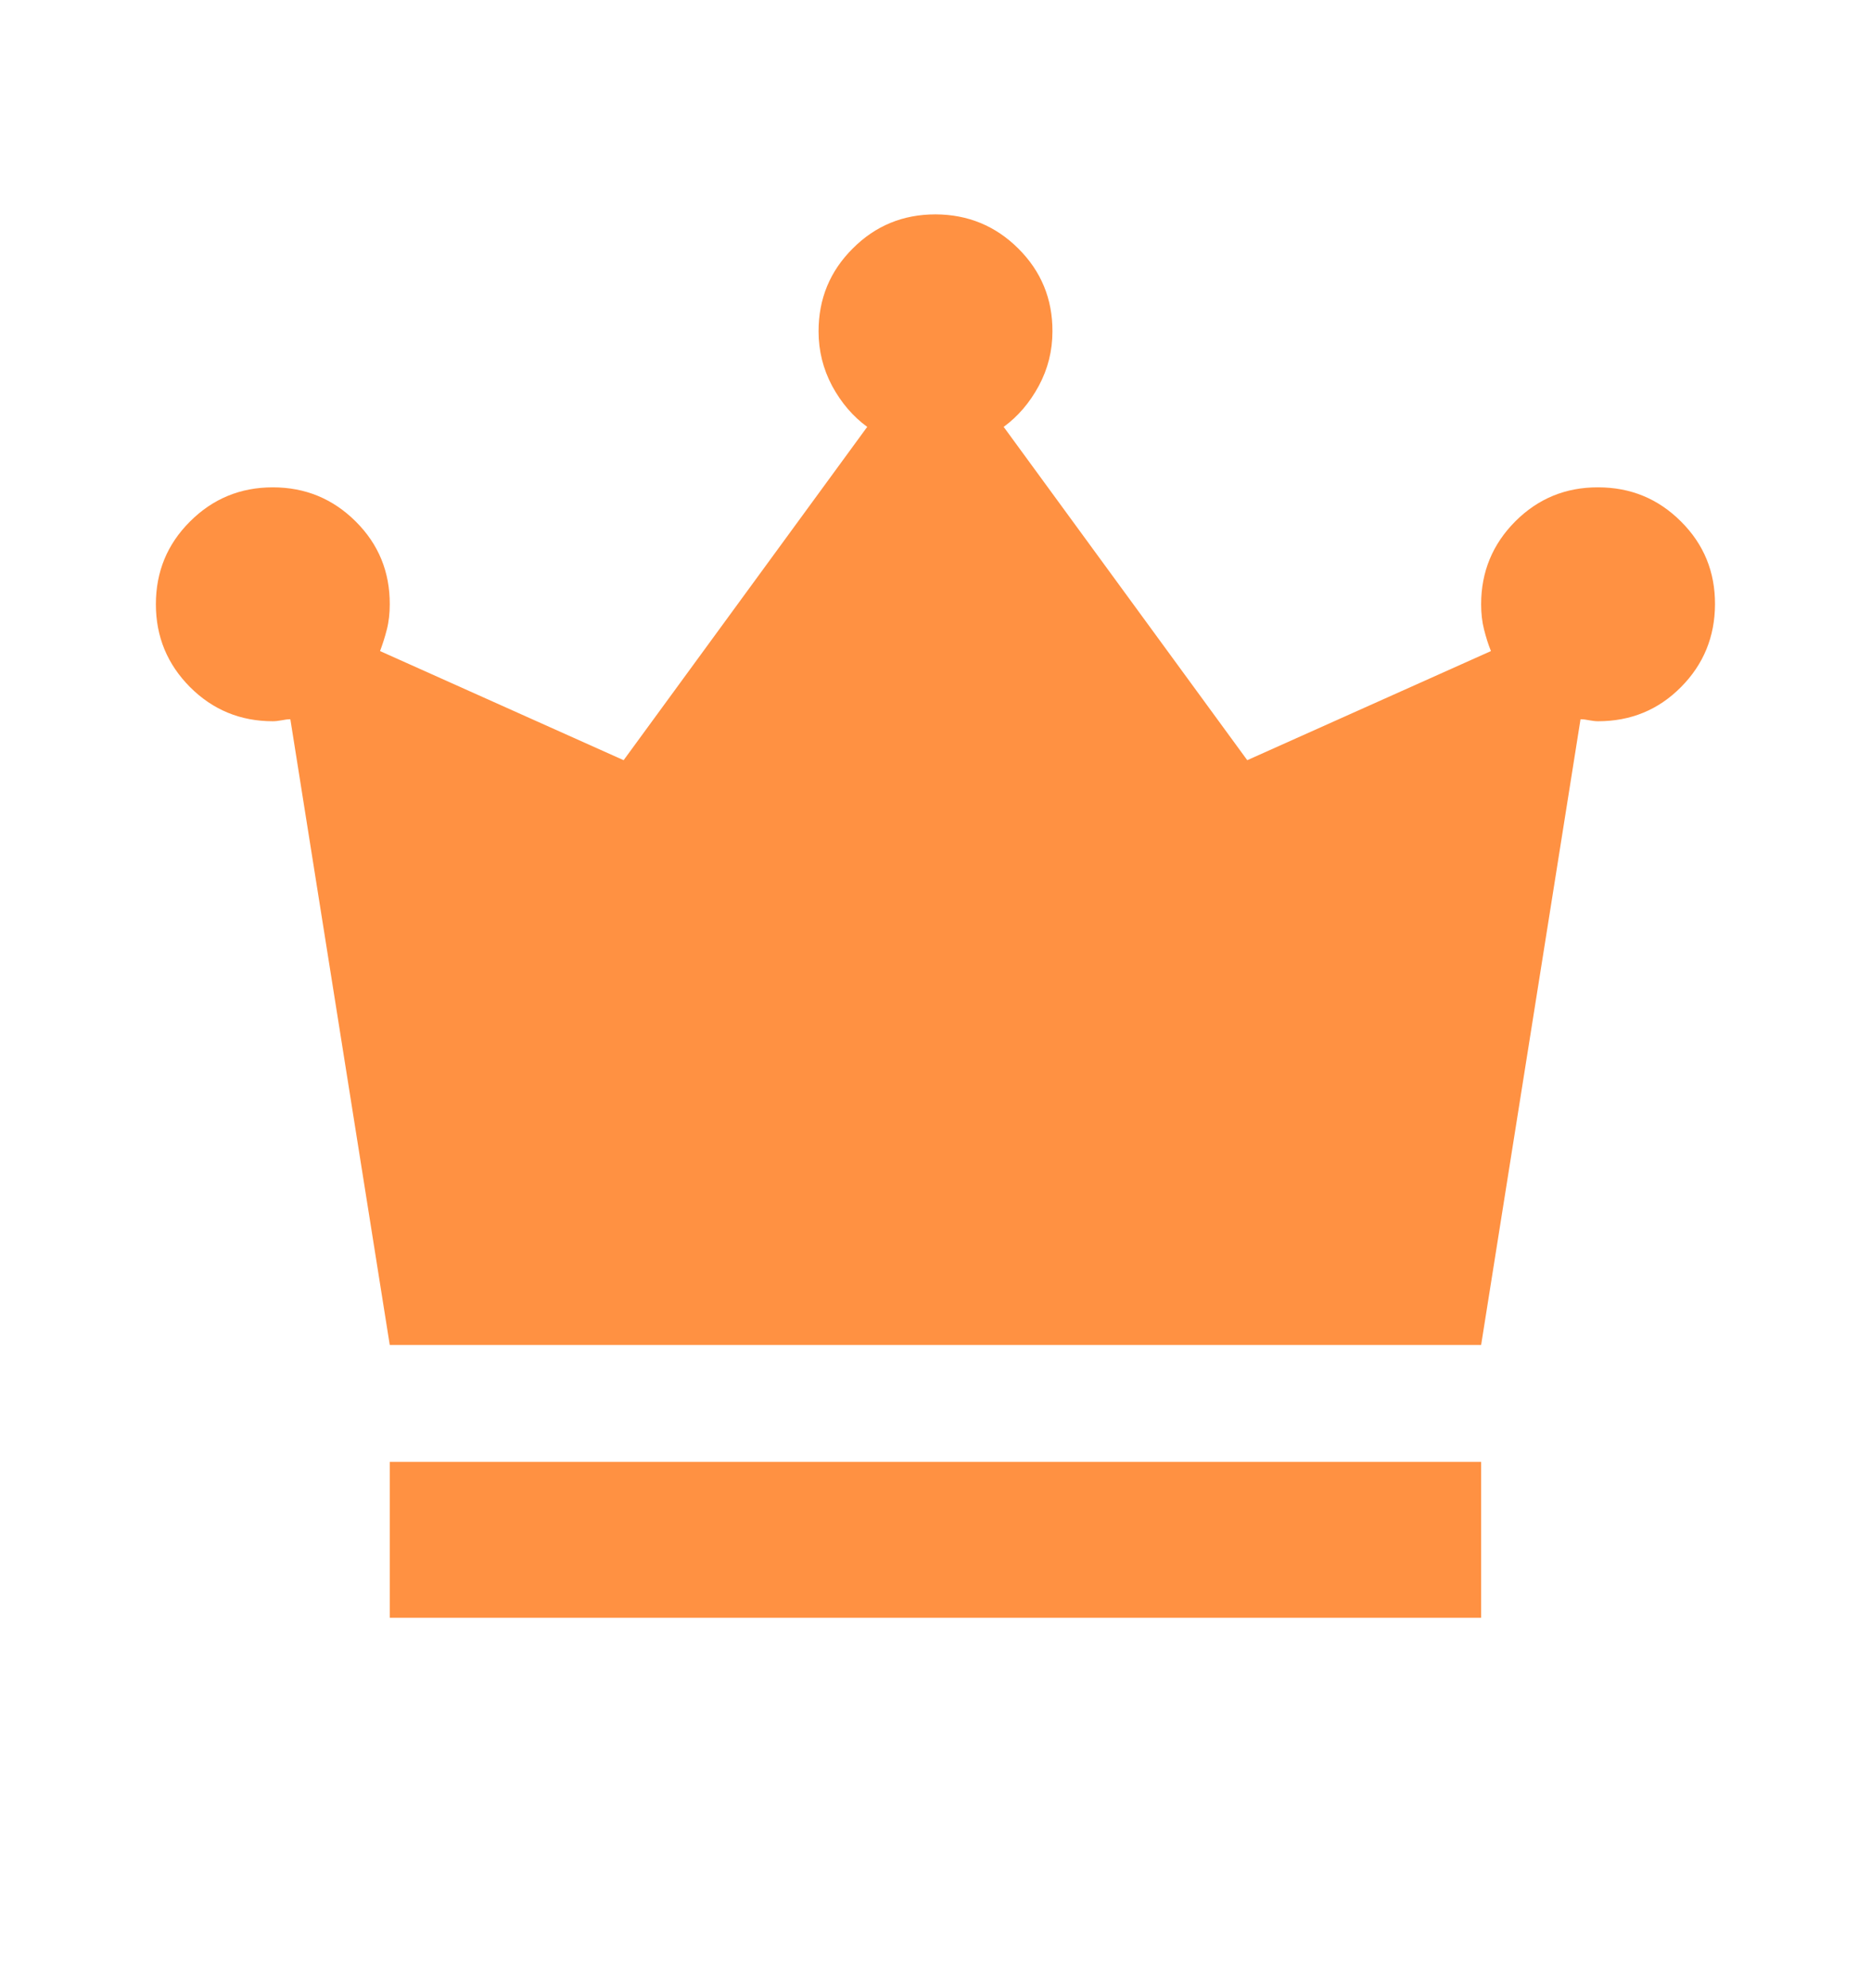 <svg width="16" height="17" viewBox="0 0 16 17" fill="none" xmlns="http://www.w3.org/2000/svg">
<path d="M3.333 13.833V12.5H12.666V13.833H3.333ZM3.333 11.5L2.483 6.15C2.461 6.15 2.436 6.153 2.408 6.159C2.38 6.164 2.355 6.167 2.333 6.167C2.055 6.167 1.819 6.069 1.625 5.875C1.431 5.68 1.333 5.444 1.333 5.167C1.333 4.889 1.43 4.653 1.625 4.459C1.82 4.264 2.056 4.167 2.333 4.167C2.61 4.167 2.846 4.264 3.042 4.459C3.237 4.653 3.334 4.889 3.333 5.167C3.333 5.244 3.325 5.317 3.308 5.383C3.291 5.45 3.271 5.511 3.25 5.567L5.333 6.5L7.416 3.65C7.294 3.561 7.194 3.444 7.116 3.3C7.039 3.155 7 3 7 2.833C7 2.555 7.097 2.319 7.292 2.125C7.486 1.93 7.722 1.833 8 1.833C8.277 1.834 8.513 1.931 8.708 2.125C8.903 2.319 9.001 2.555 9 2.833C9 3 8.961 3.155 8.883 3.3C8.805 3.444 8.705 3.561 8.583 3.65L10.666 6.5L12.75 5.567C12.727 5.511 12.708 5.45 12.691 5.383C12.674 5.317 12.666 5.244 12.666 5.167C12.666 4.889 12.764 4.653 12.958 4.458C13.153 4.263 13.389 4.166 13.666 4.167C13.944 4.167 14.18 4.264 14.375 4.459C14.57 4.653 14.667 4.889 14.666 5.167C14.665 5.444 14.568 5.681 14.375 5.875C14.182 6.07 13.945 6.167 13.666 6.167C13.644 6.167 13.619 6.164 13.592 6.159C13.564 6.153 13.539 6.15 13.516 6.15L12.666 11.5H3.333Z" fill="#FF9142"/>
</svg>
